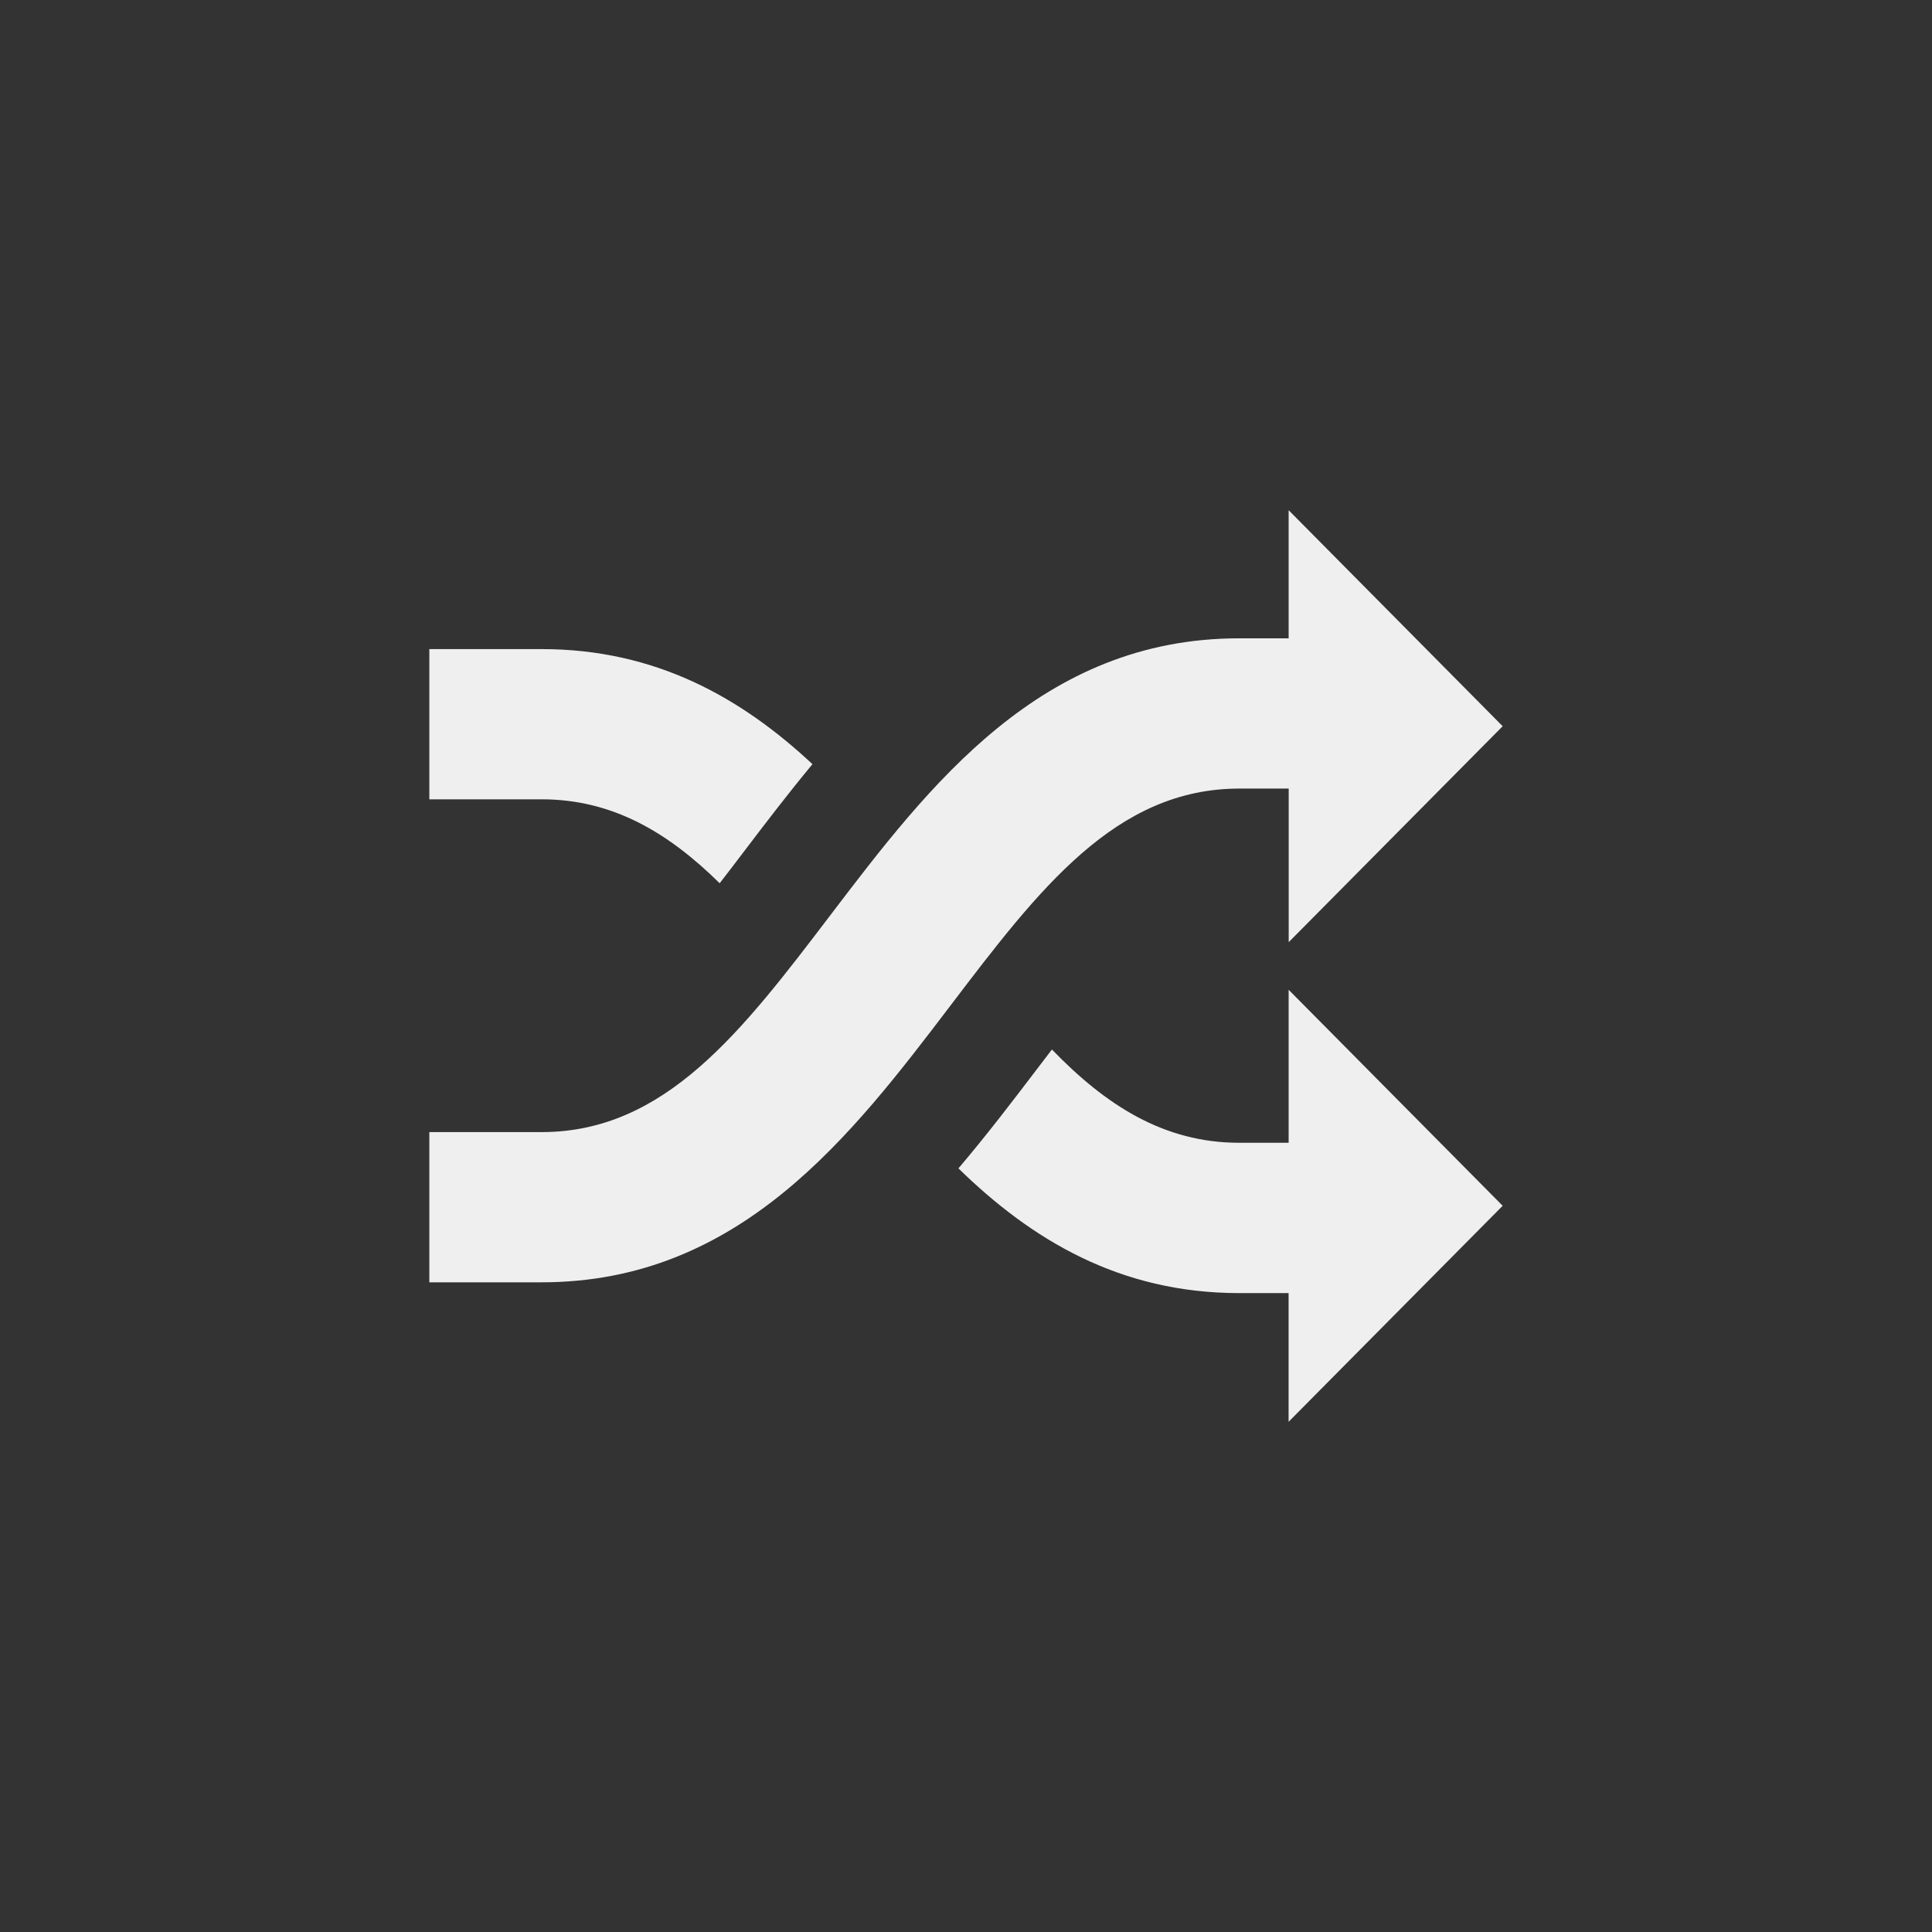 <svg xmlns="http://www.w3.org/2000/svg" width="144" height="144" viewBox="0 0 144 144">
  <rect x="0" y="0" width="144" height="144" fill="#333333" stroke="none"/>
  <g fill="none" fill-rule="evenodd">
<path fill="#EFEFEF" fill-rule="nonzero" d="M92.372,58.776 L96.052,58.776 L96.052,70.224 L112,54.128 L96.048,38.028 L96.048,47.576 L92.368,47.576 C77.592,47.576 69.264,58.528 61.912,68.184 C55.304,76.872 49.592,84.38 40.368,84.38 L32,84.38 L32,95.576 L40.372,95.576 C55.148,95.576 63.476,84.632 70.828,74.968 C77.436,66.276 83.148,58.776 92.372,58.776 Z M53.64,65.832 C54.272,65.02 54.904,64.184 55.548,63.34 C57.108,61.284 58.764,59.12 60.556,56.956 C55.268,52.02 48.896,48.38 40.372,48.38 L32,48.38 L32,59.576 L40.372,59.576 C45.68,59.576 49.82,62.068 53.64,65.832 Z M96.048,85.176 L92.368,85.176 C86.74,85.176 82.42,82.372 78.404,78.224 C78.004,78.748 77.6,79.28 77.192,79.812 C75.428,82.132 73.532,84.616 71.436,87.084 C76.86,92.38 83.436,96.38 92.364,96.38 L96.044,96.38 L96.044,105.972 L112,89.872 L96.048,73.772 L96.048,85.176 Z"/>
  </g>
</svg>
